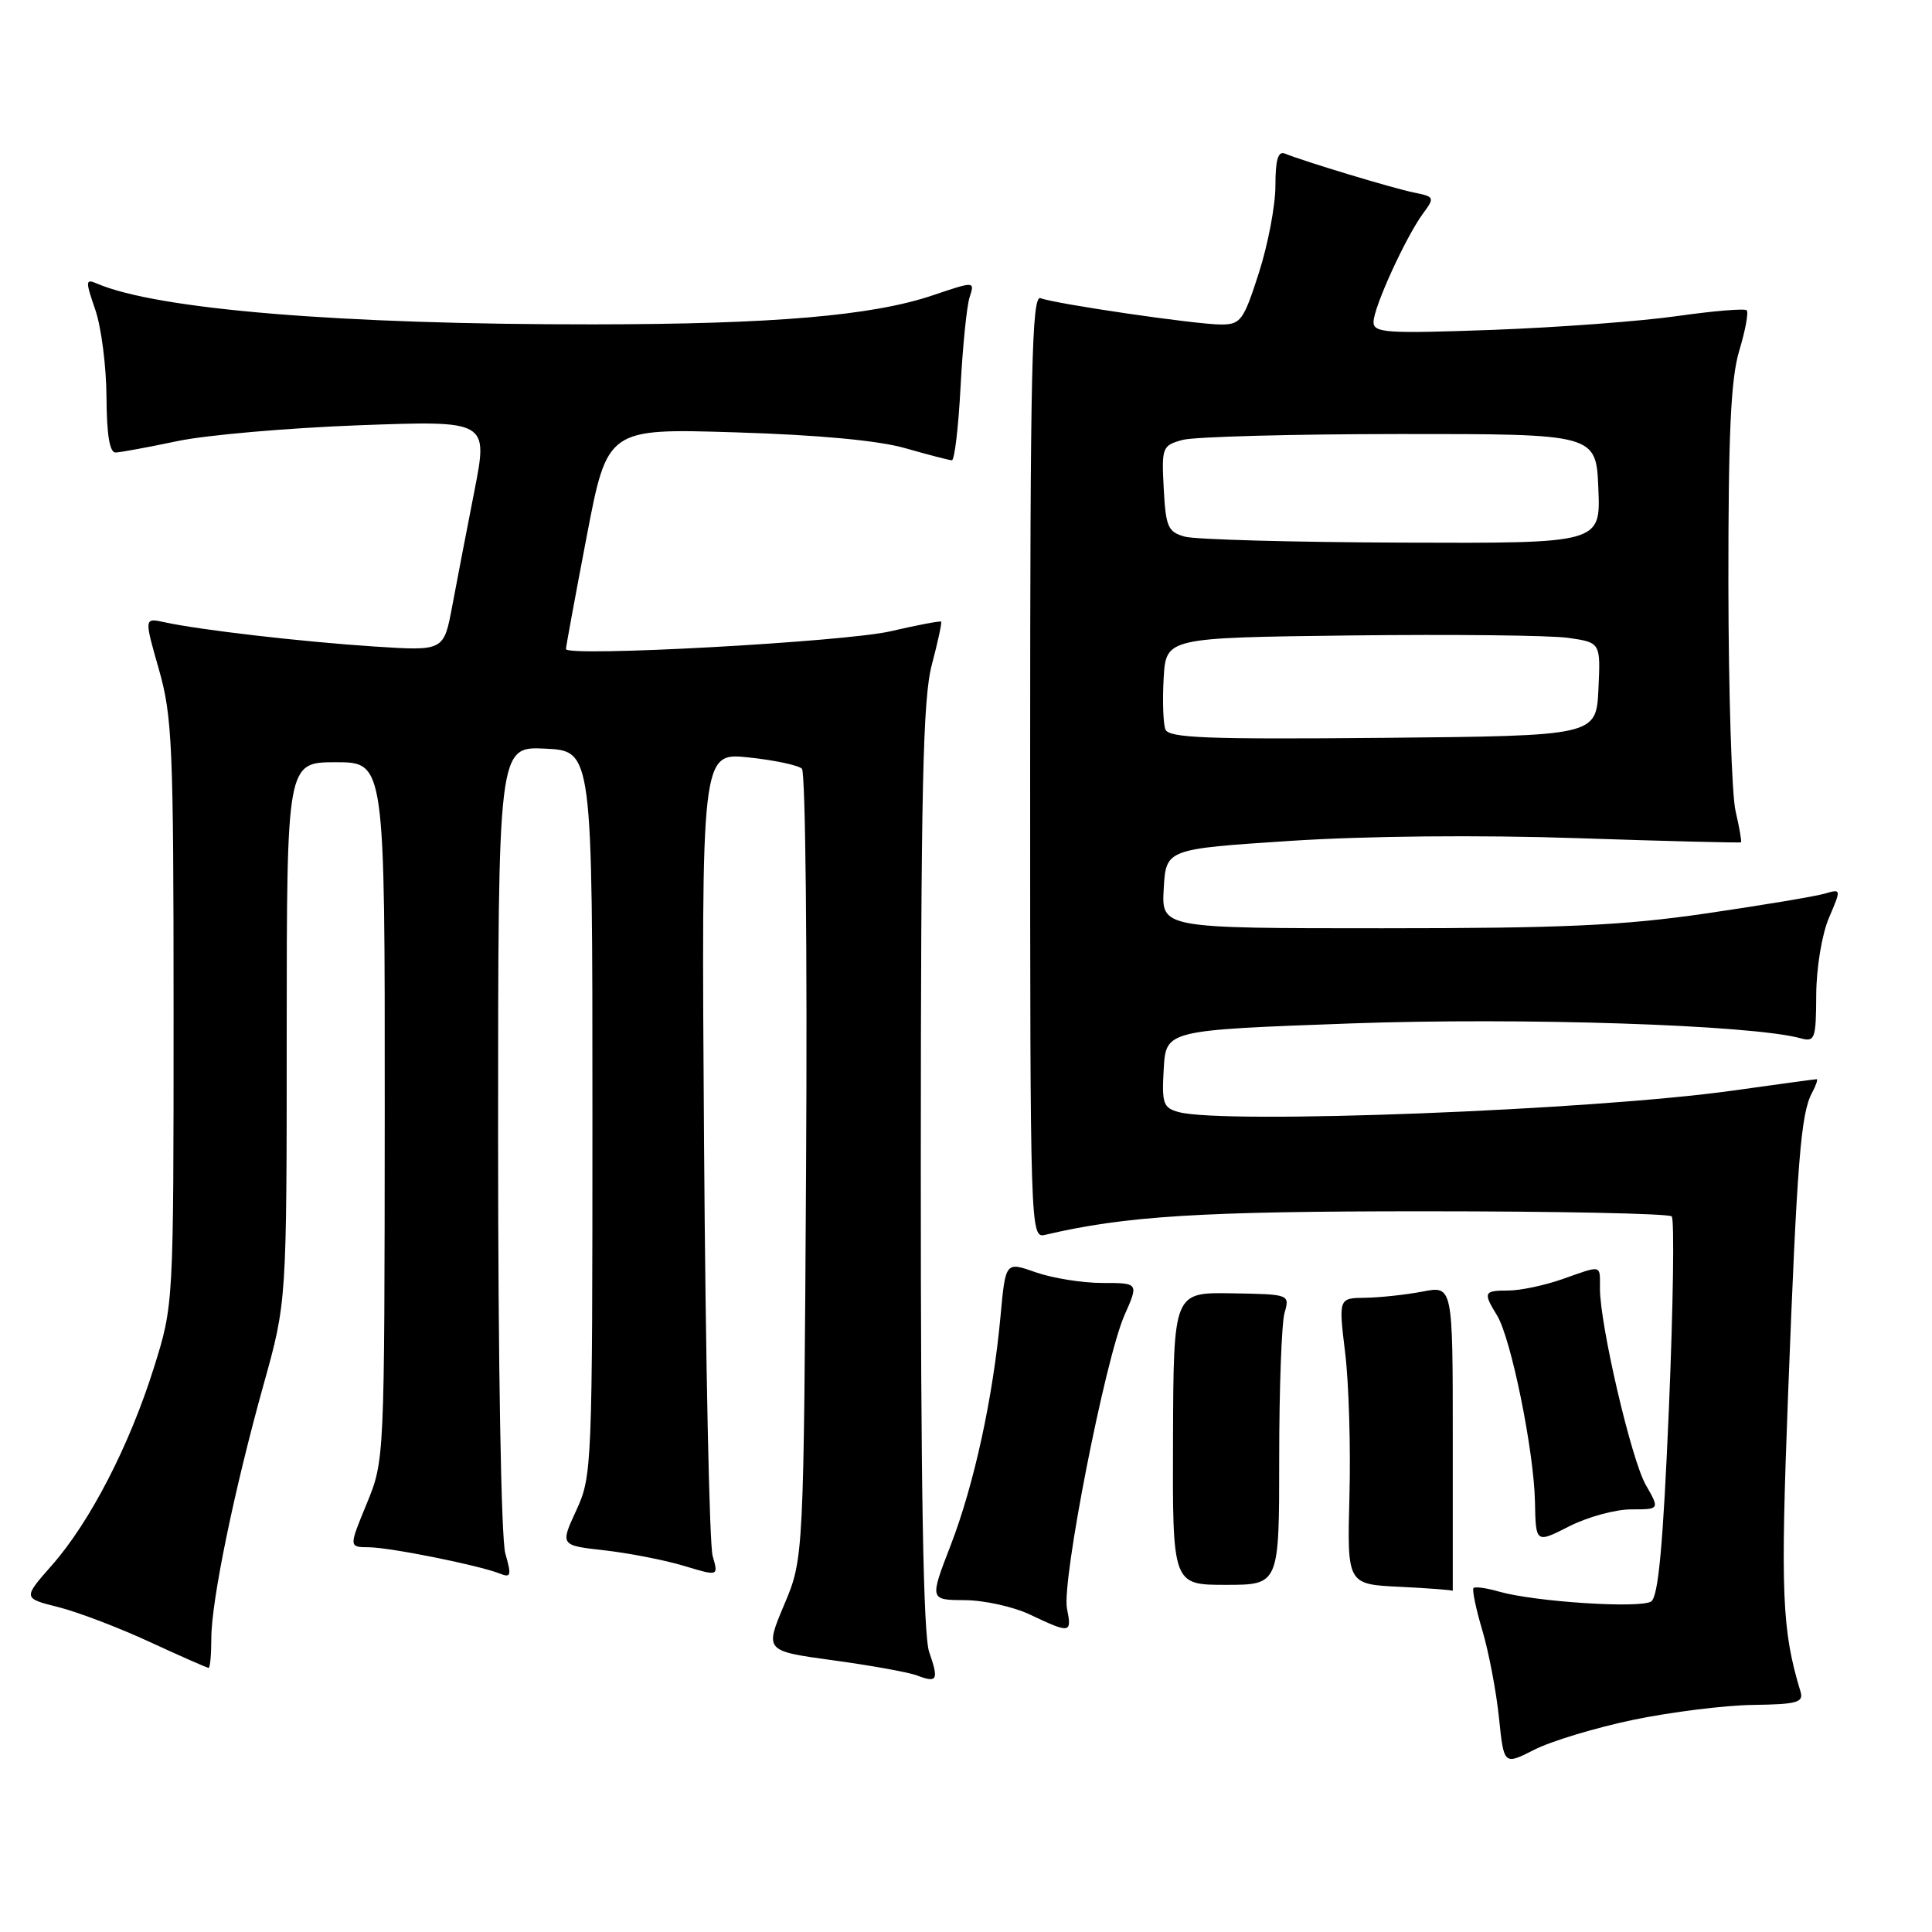 <?xml version="1.0" encoding="UTF-8" standalone="no"?>
<!DOCTYPE svg PUBLIC "-//W3C//DTD SVG 1.1//EN" "http://www.w3.org/Graphics/SVG/1.1/DTD/svg11.dtd" >
<svg xmlns="http://www.w3.org/2000/svg" xmlns:xlink="http://www.w3.org/1999/xlink" version="1.1" viewBox="0 0 256 256">
 <g >
 <path fill="currentColor"
d=" M 216.44 227.88 C 221.42 226.85 228.55 225.96 232.29 225.91 C 238.12 225.83 239.01 225.58 238.58 224.16 C 236.11 216.00 235.91 211.26 236.94 184.50 C 238.12 153.87 238.62 147.58 240.09 144.83 C 240.63 143.82 240.91 143.00 240.71 143.00 C 240.51 143.00 235.51 143.68 229.60 144.51 C 211.08 147.11 162.34 149.00 156.20 147.36 C 154.13 146.80 153.93 146.24 154.20 141.62 C 154.50 136.50 154.50 136.50 179.00 135.61 C 201.66 134.80 232.06 135.79 238.56 137.57 C 240.49 138.10 240.63 137.71 240.66 131.82 C 240.68 128.24 241.41 123.82 242.34 121.63 C 243.99 117.77 243.99 117.77 241.75 118.42 C 240.51 118.78 233.44 119.96 226.03 121.04 C 215.05 122.64 207.12 123.00 183.23 123.00 C 153.90 123.00 153.90 123.00 154.20 117.75 C 154.50 112.50 154.50 112.50 171.00 111.42 C 180.98 110.77 195.99 110.62 209.00 111.06 C 220.82 111.46 230.59 111.70 230.69 111.61 C 230.80 111.52 230.48 109.66 229.97 107.47 C 229.46 105.29 229.04 91.76 229.02 77.41 C 229.01 57.33 229.34 50.20 230.46 46.46 C 231.27 43.78 231.71 41.38 231.45 41.12 C 231.19 40.85 227.04 41.20 222.24 41.88 C 217.43 42.57 206.41 43.39 197.75 43.71 C 183.69 44.22 182.00 44.11 182.00 42.67 C 182.00 40.75 186.26 31.42 188.56 28.29 C 190.13 26.17 190.08 26.06 187.34 25.51 C 184.61 24.96 172.83 21.40 170.25 20.35 C 169.35 19.98 169.00 21.18 169.00 24.60 C 169.00 27.22 168.01 32.43 166.80 36.18 C 164.78 42.47 164.39 43.00 161.80 43.00 C 158.51 43.00 139.90 40.28 137.88 39.51 C 136.72 39.06 136.50 48.75 136.50 101.53 C 136.50 163.58 136.52 164.09 138.50 163.62 C 149.14 161.12 159.11 160.50 188.67 160.50 C 206.36 160.50 221.14 160.80 221.51 161.18 C 221.88 161.55 221.71 172.99 221.14 186.59 C 220.37 204.74 219.74 211.56 218.79 212.20 C 217.36 213.16 203.38 212.25 198.64 210.90 C 196.99 210.42 195.46 210.21 195.25 210.42 C 195.04 210.63 195.56 213.16 196.42 216.04 C 197.27 218.91 198.26 224.11 198.62 227.59 C 199.27 233.90 199.27 233.90 203.32 231.84 C 205.55 230.70 211.46 228.92 216.44 227.88 Z  M 123.12 218.90 C 122.34 216.68 122.00 197.01 122.01 154.60 C 122.02 104.40 122.28 92.53 123.48 88.05 C 124.27 85.05 124.83 82.49 124.70 82.37 C 124.58 82.25 121.56 82.82 117.99 83.65 C 111.87 85.06 75.00 87.08 74.99 86.00 C 74.99 85.72 76.22 79.03 77.73 71.13 C 80.48 56.76 80.48 56.76 97.49 57.29 C 108.51 57.63 116.44 58.37 120.00 59.40 C 123.03 60.27 125.79 60.98 126.13 60.99 C 126.48 60.99 127.00 56.61 127.28 51.25 C 127.56 45.89 128.10 40.54 128.48 39.38 C 129.17 37.25 129.17 37.25 123.60 39.13 C 115.59 41.84 102.44 42.96 78.65 42.98 C 45.19 43.01 20.85 41.01 12.84 37.57 C 11.32 36.92 11.30 37.20 12.63 41.05 C 13.42 43.35 14.09 48.56 14.11 52.62 C 14.14 57.61 14.53 59.99 15.32 59.96 C 15.97 59.94 19.65 59.26 23.50 58.45 C 27.35 57.64 38.19 56.70 47.59 56.35 C 64.69 55.72 64.69 55.72 62.85 65.11 C 61.84 70.27 60.51 77.15 59.91 80.38 C 58.80 86.26 58.80 86.26 49.65 85.67 C 40.11 85.05 26.44 83.47 21.80 82.45 C 19.10 81.86 19.10 81.86 21.05 88.68 C 22.83 94.91 23.00 98.83 23.00 134.20 C 23.00 172.90 23.00 172.90 20.40 181.20 C 17.16 191.53 11.94 201.65 6.89 207.39 C 3.03 211.77 3.03 211.77 7.73 212.95 C 10.31 213.60 15.77 215.68 19.85 217.57 C 23.94 219.46 27.44 221.00 27.64 221.00 C 27.84 221.00 28.00 219.25 28.00 217.11 C 28.00 212.13 31.03 197.43 34.93 183.45 C 37.99 172.50 37.99 172.50 37.99 136.75 C 38.00 101.00 38.00 101.00 44.50 101.00 C 51.00 101.00 51.00 101.00 50.98 147.25 C 50.95 193.50 50.95 193.50 48.59 199.25 C 46.22 205.00 46.22 205.00 48.86 205.02 C 51.69 205.04 63.39 207.39 66.21 208.50 C 67.71 209.10 67.80 208.79 66.96 205.85 C 66.40 203.92 66.00 180.67 66.00 150.71 C 66.00 98.90 66.00 98.90 72.25 99.20 C 78.50 99.50 78.50 99.50 78.50 147.50 C 78.50 194.45 78.45 195.60 76.36 200.13 C 74.22 204.77 74.22 204.77 80.12 205.43 C 83.36 205.80 88.09 206.72 90.61 207.48 C 95.21 208.87 95.21 208.87 94.43 206.18 C 94.00 204.71 93.49 180.15 93.29 151.60 C 92.93 99.71 92.93 99.71 99.17 100.36 C 102.60 100.72 105.80 101.40 106.26 101.86 C 106.73 102.33 106.98 126.07 106.81 154.61 C 106.50 206.50 106.50 206.50 103.91 212.63 C 101.33 218.76 101.33 218.76 110.40 220.00 C 115.39 220.68 120.38 221.58 121.49 222.00 C 124.21 223.04 124.42 222.63 123.12 218.90 Z  M 141.38 213.13 C 140.66 209.55 146.45 180.03 149.00 174.27 C 150.89 170.00 150.89 170.00 146.07 170.00 C 143.42 170.00 139.45 169.36 137.25 168.59 C 133.24 167.17 133.24 167.17 132.58 174.34 C 131.59 185.14 129.10 196.62 125.98 204.73 C 123.17 212.00 123.17 212.00 127.84 212.03 C 130.40 212.04 134.30 212.90 136.50 213.95 C 141.85 216.48 142.04 216.45 141.38 213.13 Z  M 192.50 190.68 C 192.50 170.36 192.50 170.36 188.50 171.14 C 186.30 171.56 182.89 171.93 180.93 171.96 C 177.36 172.00 177.36 172.00 178.24 179.25 C 178.73 183.24 178.98 191.77 178.81 198.21 C 178.50 209.93 178.50 209.93 185.50 210.26 C 189.35 210.45 192.50 210.69 192.50 210.80 C 192.50 210.91 192.50 201.86 192.50 190.68 Z  M 169.50 193.25 C 169.50 184.04 169.82 175.38 170.20 174.00 C 170.91 171.50 170.91 171.50 163.20 171.37 C 155.50 171.24 155.50 171.24 155.43 190.62 C 155.36 210.00 155.36 210.00 162.43 210.00 C 169.50 210.00 169.50 210.00 169.50 193.25 Z  M 216.14 200.00 C 219.93 200.00 219.93 200.00 218.07 196.75 C 216.16 193.41 212.00 175.57 212.00 170.72 C 212.00 167.52 212.36 167.61 207.00 169.50 C 204.66 170.32 201.46 171.00 199.87 171.00 C 196.60 171.00 196.49 171.24 198.36 174.29 C 200.22 177.30 203.26 192.25 203.39 199.00 C 203.50 204.50 203.50 204.50 207.92 202.25 C 210.35 201.01 214.05 200.00 216.14 200.00 Z  M 154.42 96.65 C 154.13 95.88 154.02 92.84 154.19 89.88 C 154.50 84.50 154.50 84.50 179.00 84.20 C 192.47 84.04 205.43 84.18 207.80 84.52 C 212.09 85.14 212.09 85.14 211.80 91.32 C 211.50 97.50 211.50 97.50 183.22 97.77 C 159.88 97.98 154.86 97.79 154.42 96.65 Z  M 157.00 71.11 C 154.76 70.49 154.47 69.83 154.20 64.74 C 153.91 59.27 154.00 59.03 156.70 58.29 C 158.24 57.87 171.20 57.52 185.50 57.51 C 211.50 57.50 211.50 57.50 211.79 64.75 C 212.09 72.00 212.09 72.00 185.79 71.90 C 171.33 71.85 158.38 71.49 157.00 71.11 Z "/>
</g>
</svg>